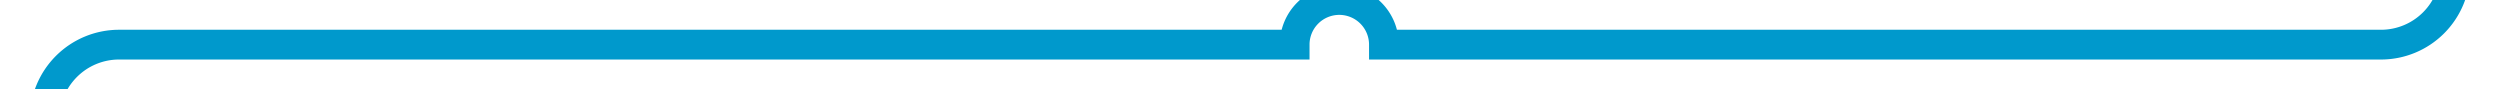 ﻿<?xml version="1.0" encoding="utf-8"?>
<svg version="1.1" xmlns:xlink="http://www.w3.org/1999/xlink" width="168px" height="6px" viewBox="257 257  168 6" xmlns="http://www.w3.org/2000/svg">
  <path d="M 422 193  L 422 255  A 5 5 0 0 1 417 260 L 350 260  A 3 3 0 0 0 347 257 A 3 3 0 0 0 344 260 L 265 260  A 5 5 0 0 0 260 265 L 260 346  A 3 3 0 0 1 263 349 A 3 3 0 0 1 260 352 L 260 865  A 3 3 0 0 1 263 868 A 3 3 0 0 1 260 871 L 260 890  A 5 5 0 0 0 265 895 L 513 895  A 5 5 0 0 1 518 900 L 518 926  " stroke-width="2" stroke="#0099cc" fill="none" />
</svg>